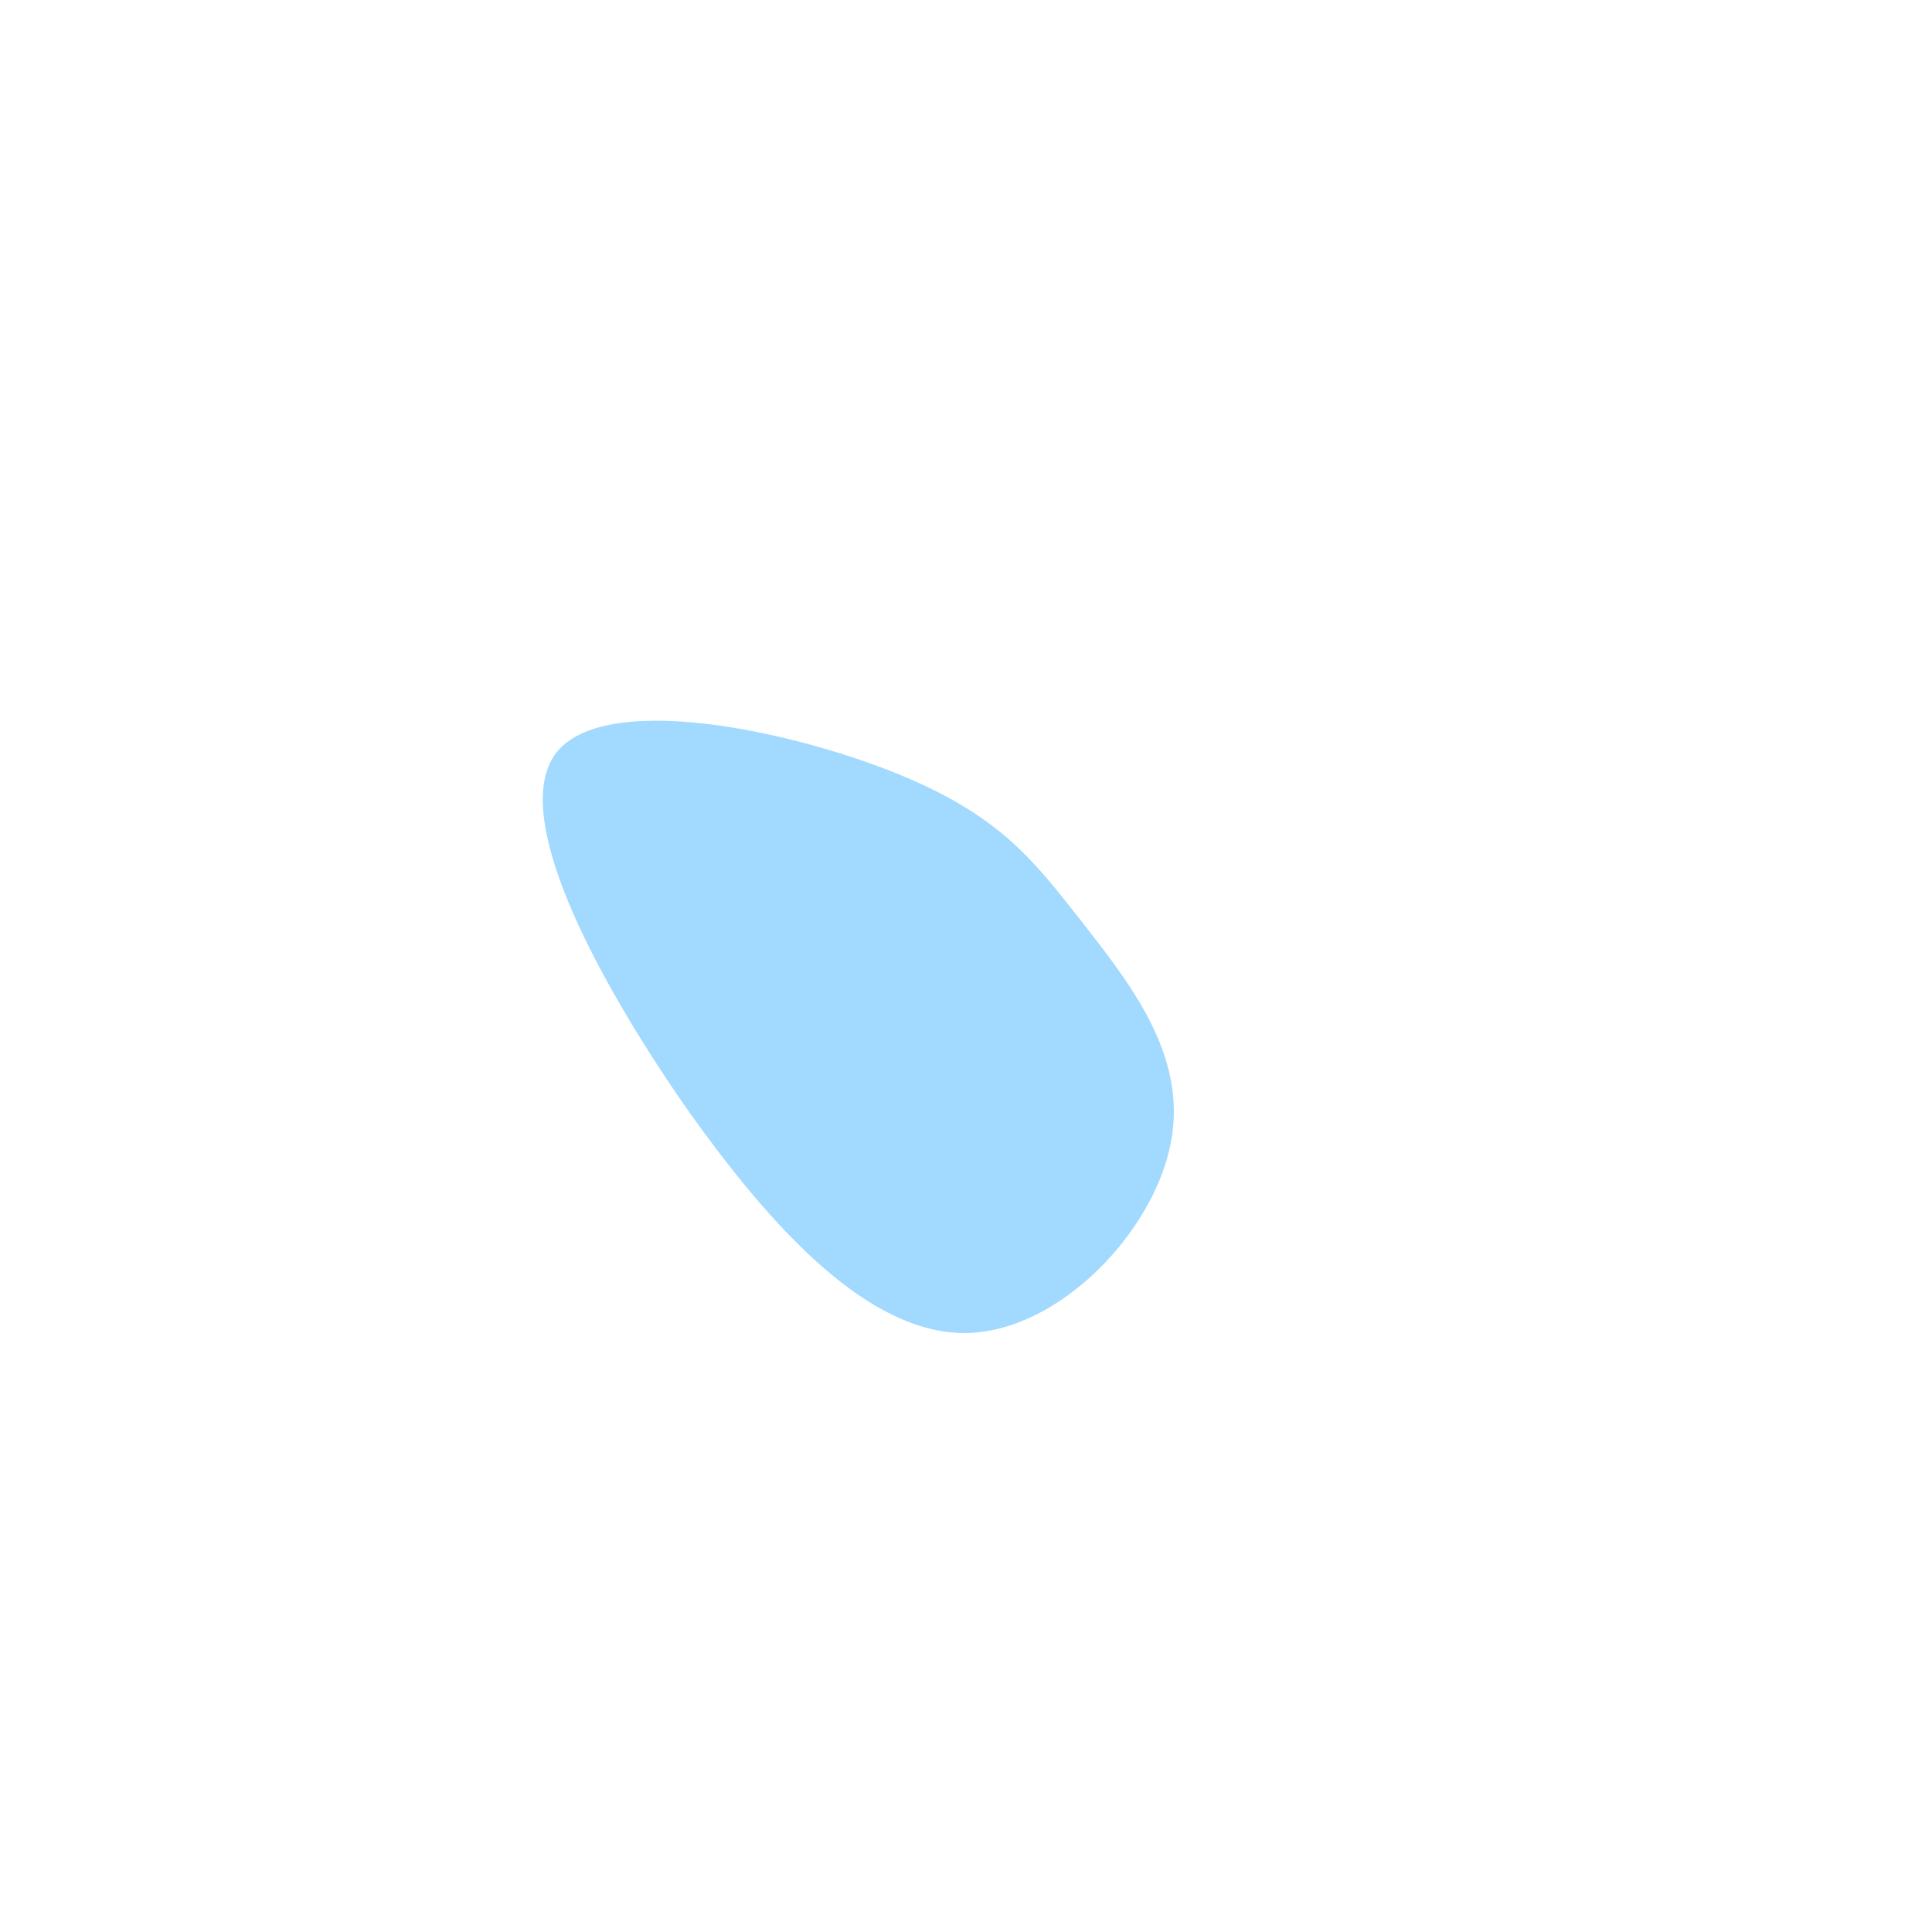<?xml version="1.0" standalone="no"?>
<svg viewBox="0 0 200 200" xmlns="http://www.w3.org/2000/svg">
  <path fill="#A2D9FF" d="M11.9,-4.7C16.8,1.6,23,9.2,21.2,18.3C19.5,27.4,9.7,37.9,-0.1,38C-10,38,-19.9,27.6,-29.3,14.2C-38.6,0.7,-47.3,-15.8,-42.4,-22.1C-37.4,-28.4,-18.7,-24.5,-7.6,-20.1C3.5,-15.7,7,-10.9,11.9,-4.7Z" transform="translate(100 100)" />
</svg>

